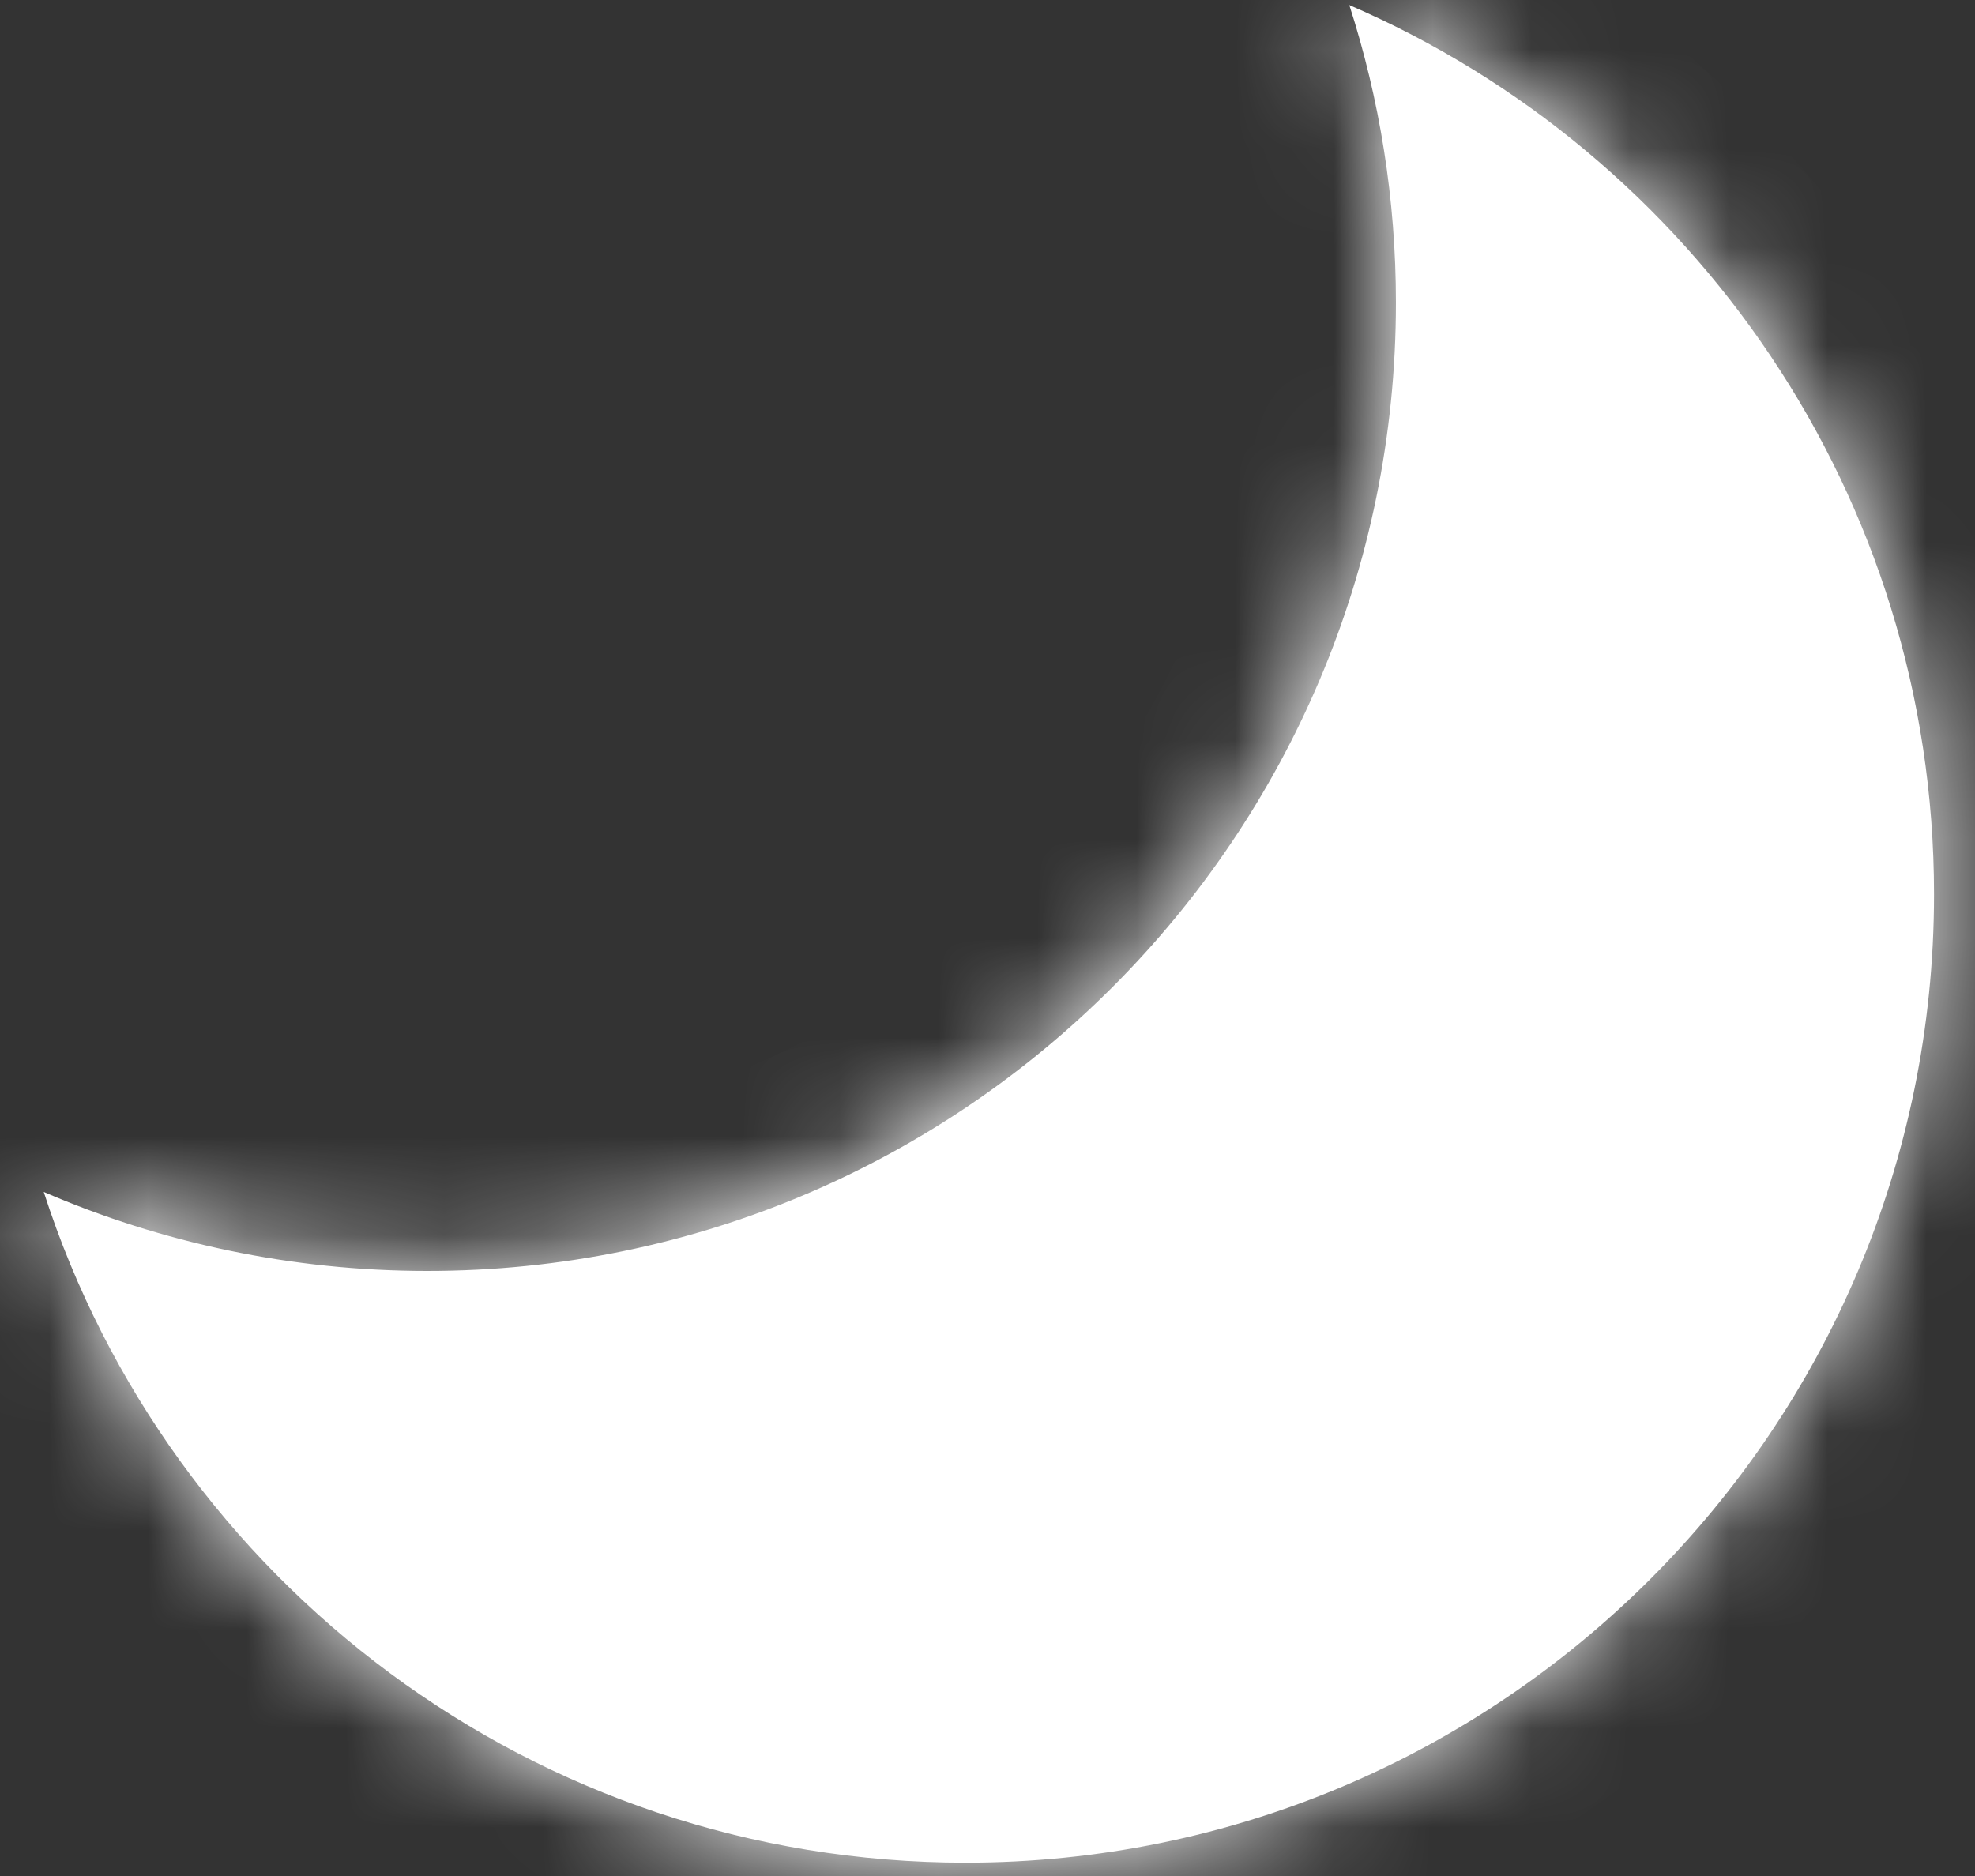 <svg width="20" height="19" viewBox="0 0 20 19" fill="none" xmlns="http://www.w3.org/2000/svg">
<rect x="0" y="0" width="20" height="19" fill="#333333" stroke="none"/>
<mask id="path-1-inside-1_3_963" fill="white">
<path fill-rule="evenodd" clip-rule="evenodd" d="M4.328 12.872C9.745 12.872 14.136 8.481 14.136 3.065C14.136 2.013 13.97 1.001 13.664 0.051C17.147 1.556 19.585 5.022 19.585 9.058C19.585 14.474 15.194 18.865 9.778 18.865C5.413 18.865 1.714 16.014 0.443 12.072C1.634 12.586 2.948 12.872 4.328 12.872Z"/>
</mask>
<path fill-rule="evenodd" clip-rule="evenodd" d="M4.328 12.872C9.745 12.872 14.136 8.481 14.136 3.065C14.136 2.013 13.97 1.001 13.664 0.051C17.147 1.556 19.585 5.022 19.585 9.058C19.585 14.474 15.194 18.865 9.778 18.865C5.413 18.865 1.714 16.014 0.443 12.072C1.634 12.586 2.948 12.872 4.328 12.872Z" fill="#ffffff"/>
<path d="M13.664 0.051L14.223 -1.244L11.365 -2.479L12.321 0.484L13.664 0.051ZM0.443 12.072L1.002 10.777L-1.856 9.542L-0.9 12.505L0.443 12.072ZM12.724 3.065C12.724 7.702 8.965 11.461 4.328 11.461V14.283C10.524 14.283 15.546 9.26 15.546 3.065H12.724ZM12.321 0.484C12.582 1.295 12.724 2.162 12.724 3.065H15.546C15.546 1.865 15.357 0.706 15.007 -0.382L12.321 0.484ZM13.104 1.346C16.089 2.636 18.174 5.605 18.174 9.058H20.996C20.996 4.439 18.205 0.476 14.223 -1.244L13.104 1.346ZM18.174 9.058C18.174 13.695 14.415 17.454 9.778 17.454V20.276C15.973 20.276 20.996 15.254 20.996 9.058H18.174ZM9.778 17.454C6.043 17.454 2.874 15.015 1.785 11.639L-0.9 12.505C0.554 17.012 4.783 20.276 9.778 20.276V17.454ZM4.328 11.461C3.144 11.461 2.02 11.216 1.002 10.777L-0.117 13.367C1.248 13.957 2.752 14.283 4.328 14.283V11.461Z" fill="#ffffff" mask="url(#path-1-inside-1_3_963)"/>
</svg>
